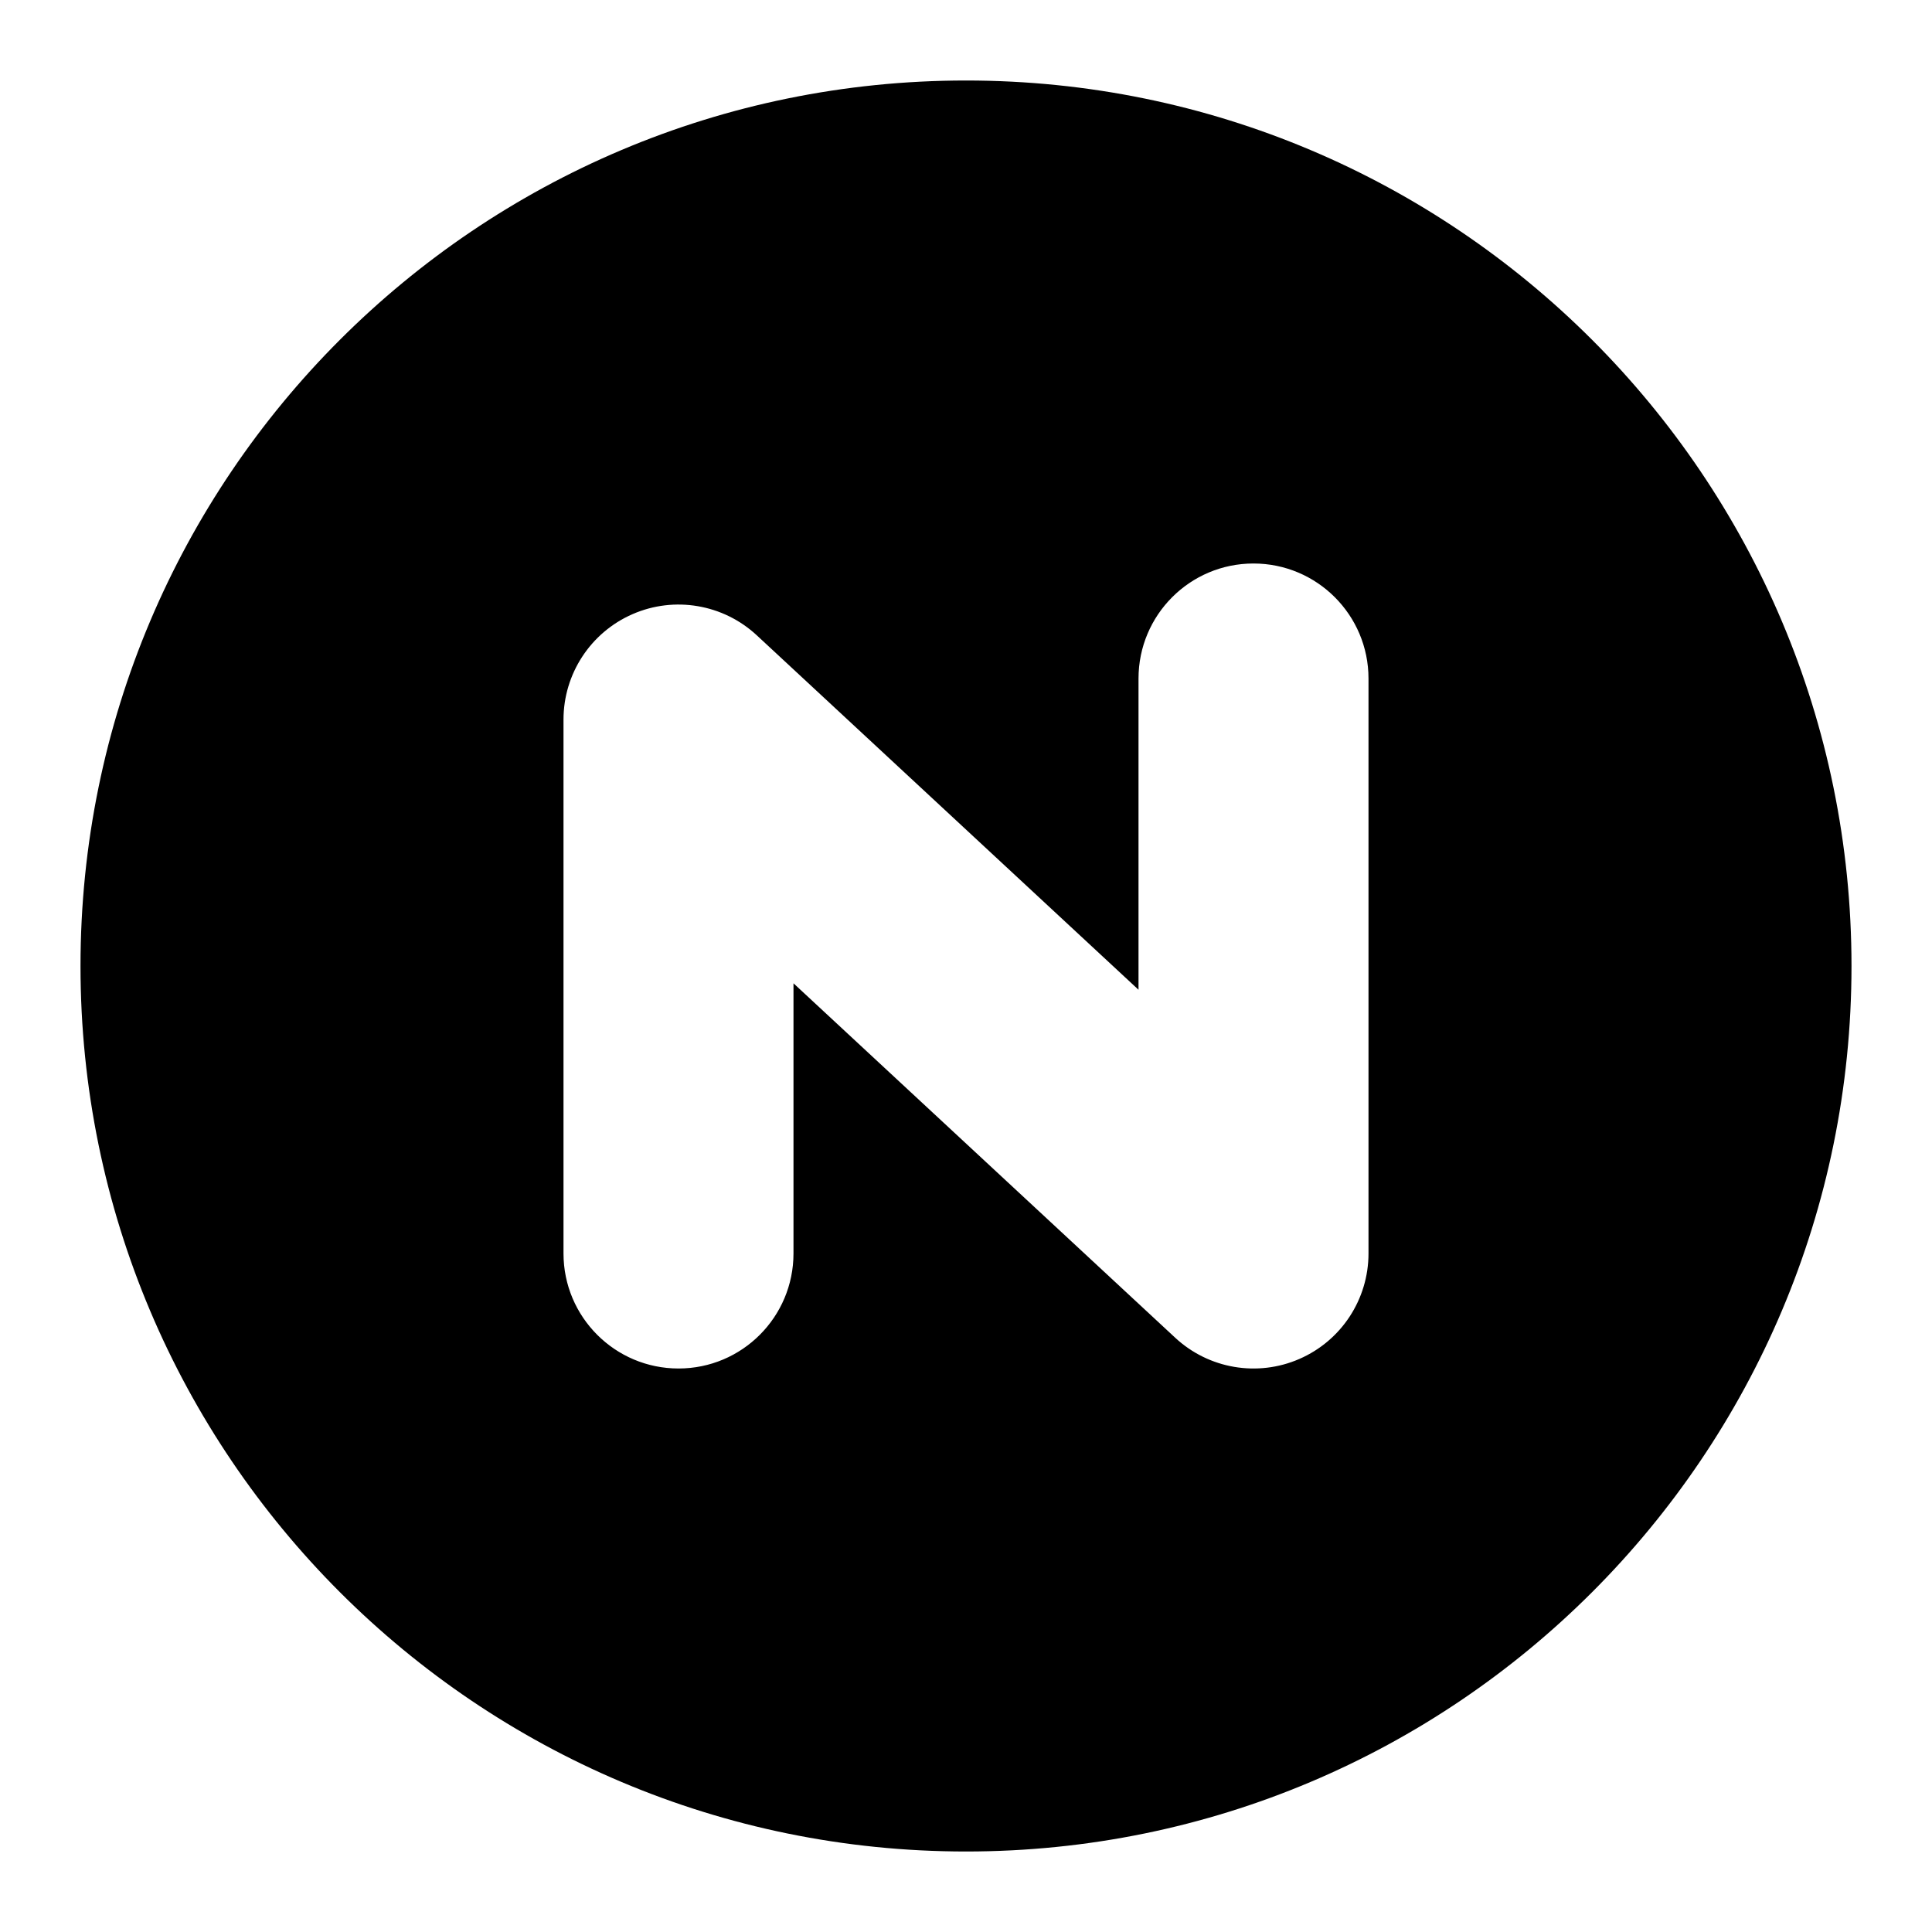 <svg width="24" height="24" viewBox="0 0 24 24" fill="none" xmlns="http://www.w3.org/2000/svg" data-seed-icon="true" data-seed-icon-version="0.5.4">
  <g>
    <path fill-rule="evenodd" clip-rule="evenodd" d="M12 23C18.075 23 23 18.075 23 12C23 5.925 18.075 1 12 1C5.925 1 1 5.925 1 12C1 18.075 5.925 23 12 23ZM17 8.429C17 7.64 16.36 7 15.571 7C14.782 7 14.143 7.64 14.143 8.429V12.295L9.401 7.892C8.984 7.505 8.378 7.402 7.858 7.629C7.337 7.856 7 8.371 7 8.939V15.571C7 16.36 7.64 17 8.429 17C9.218 17 9.857 16.36 9.857 15.571V12.215L14.599 16.618C15.016 17.005 15.622 17.108 16.142 16.881C16.663 16.654 17 16.14 17 15.571V8.429Z" fill="currentColor"/>
  </g>
</svg>
